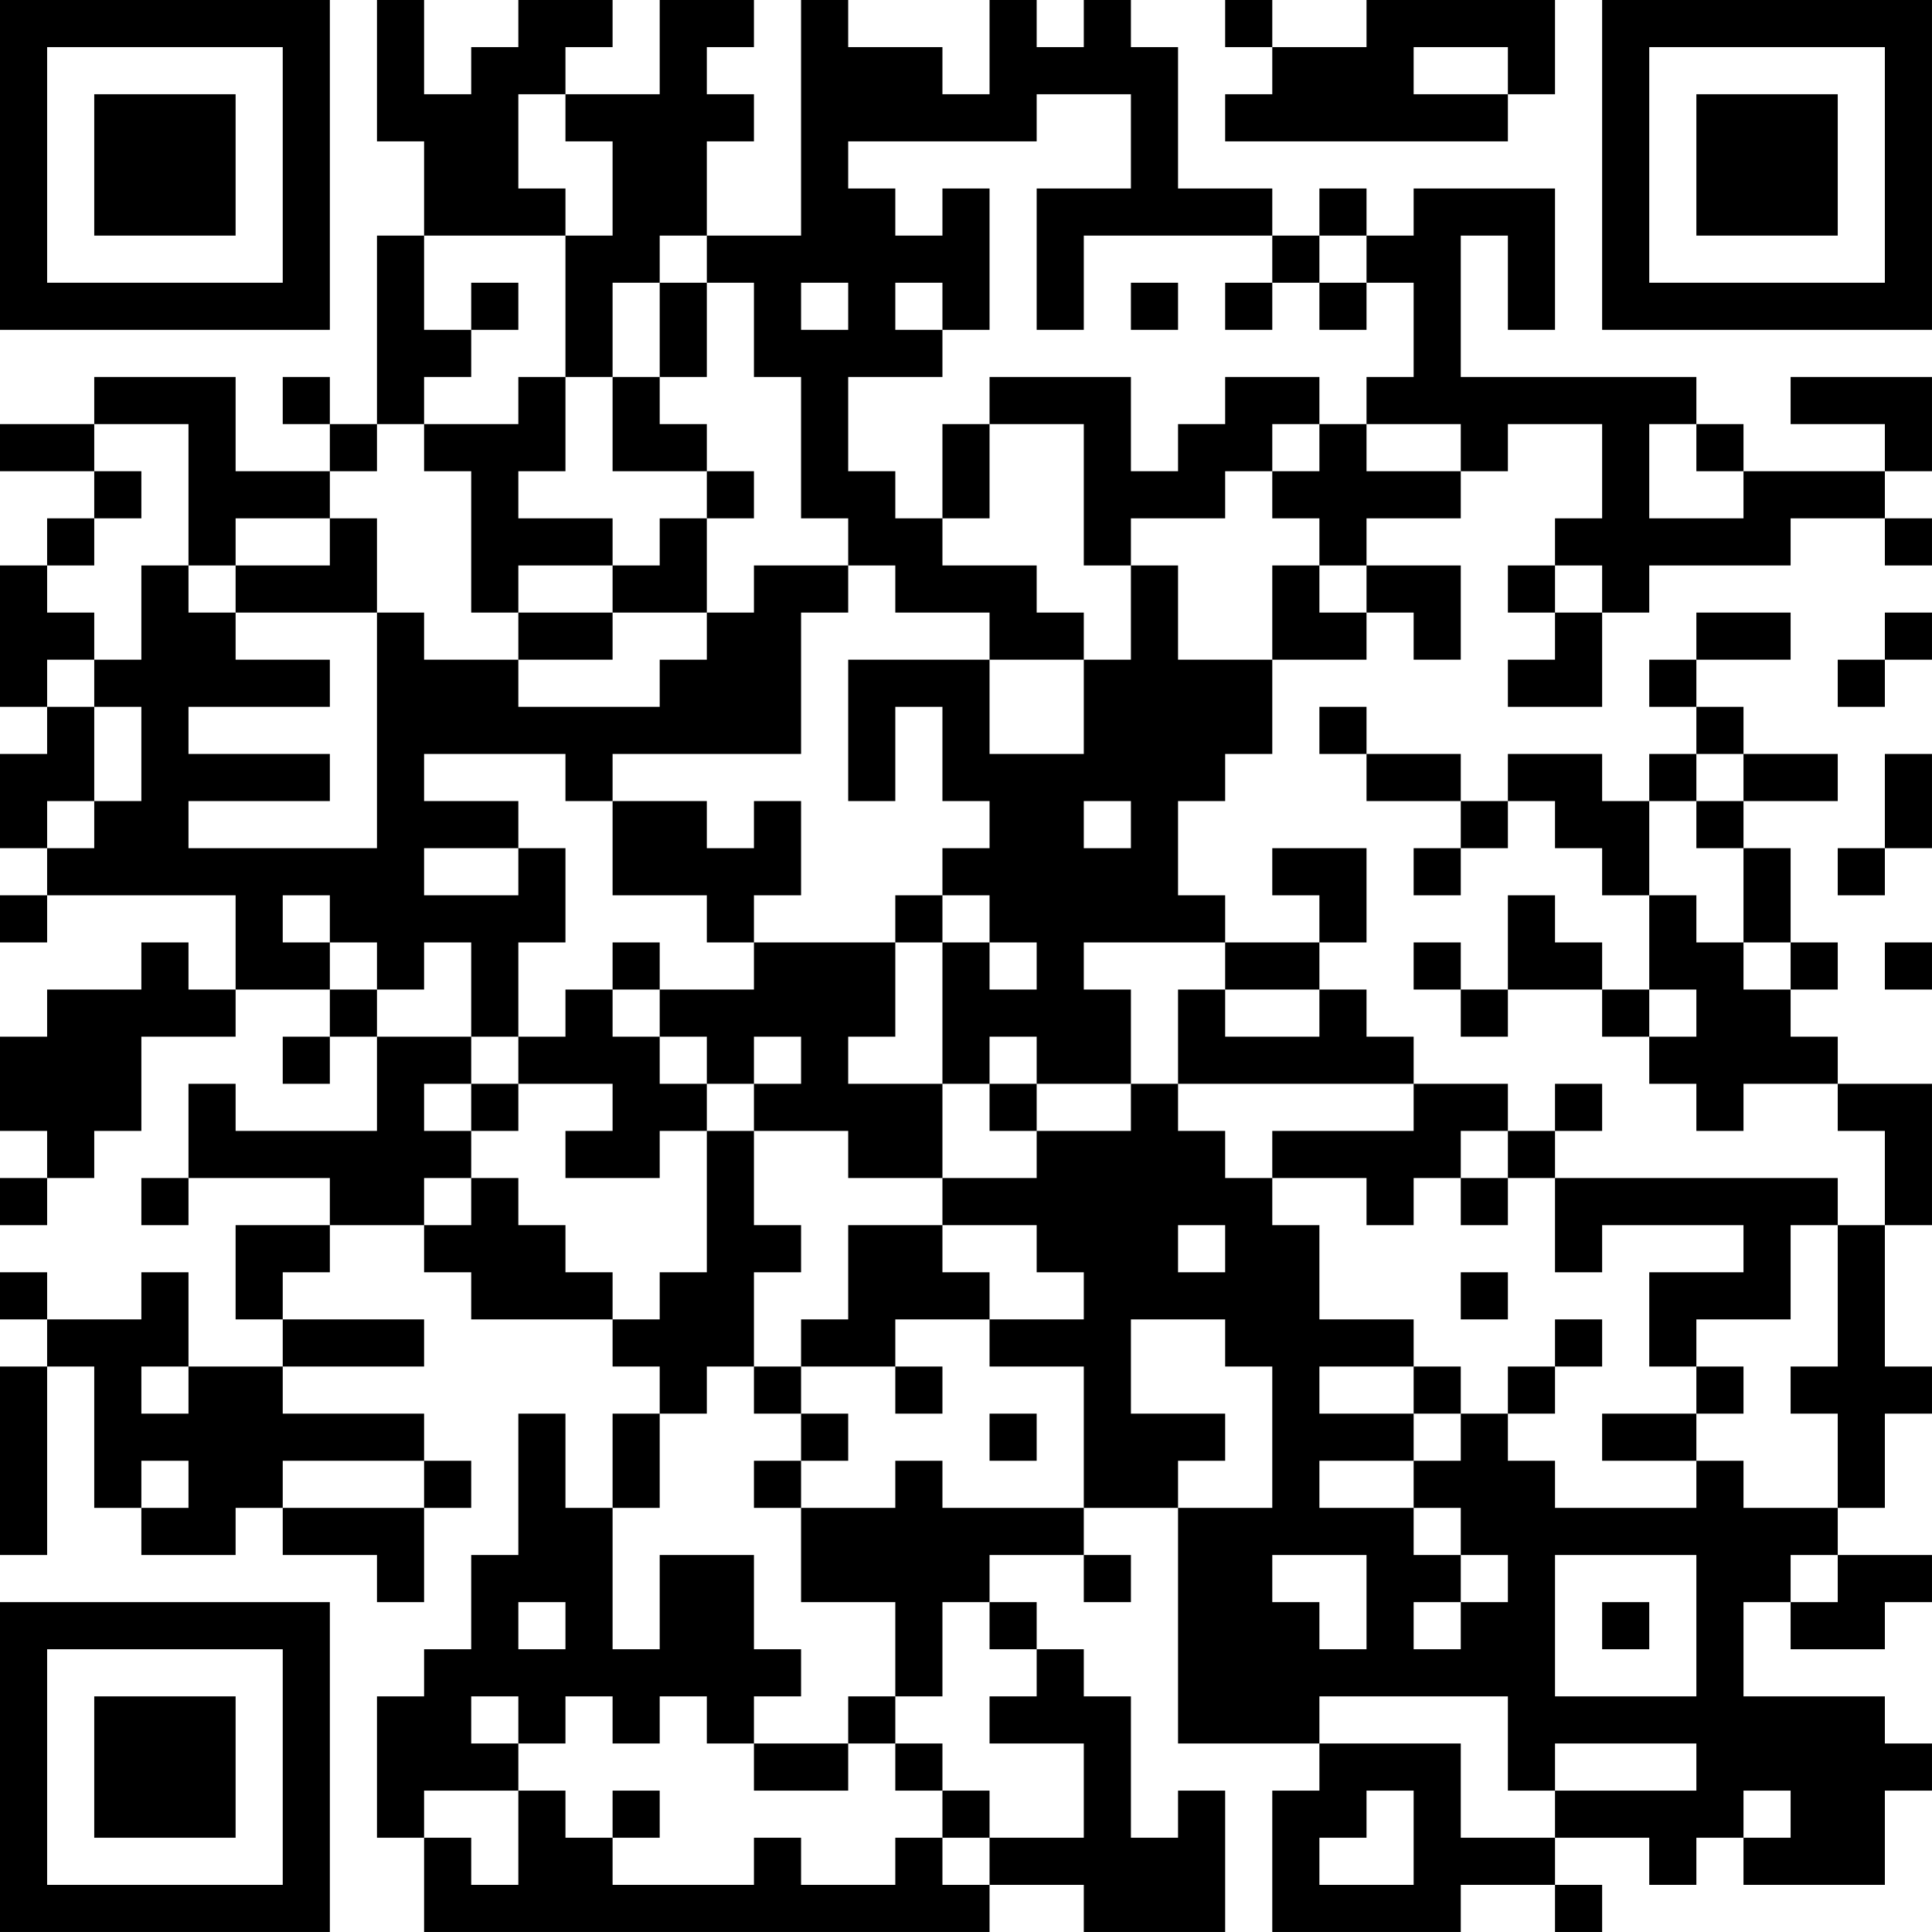 <?xml version="1.0" encoding="UTF-8"?>
<svg xmlns="http://www.w3.org/2000/svg" version="1.1" width="200" height="200" viewBox="0 0 200 200"><rect x="0" y="0" width="200" height="200" fill="#ffffff"/><g transform="scale(4.878)"><g transform="translate(0,0)"><path fill-rule="evenodd" d="M8 0L8 3L9 3L9 5L8 5L8 9L7 9L7 8L6 8L6 9L7 9L7 10L5 10L5 8L2 8L2 9L0 9L0 10L2 10L2 11L1 11L1 12L0 12L0 15L1 15L1 16L0 16L0 18L1 18L1 19L0 19L0 20L1 20L1 19L5 19L5 21L4 21L4 20L3 20L3 21L1 21L1 22L0 22L0 24L1 24L1 25L0 25L0 26L1 26L1 25L2 25L2 24L3 24L3 22L5 22L5 21L7 21L7 22L6 22L6 23L7 23L7 22L8 22L8 24L5 24L5 23L4 23L4 25L3 25L3 26L4 26L4 25L7 25L7 26L5 26L5 28L6 28L6 29L4 29L4 27L3 27L3 28L1 28L1 27L0 27L0 28L1 28L1 29L0 29L0 33L1 33L1 29L2 29L2 32L3 32L3 33L5 33L5 32L6 32L6 33L8 33L8 34L9 34L9 32L10 32L10 31L9 31L9 30L6 30L6 29L9 29L9 28L6 28L6 27L7 27L7 26L9 26L9 27L10 27L10 28L13 28L13 29L14 29L14 30L13 30L13 32L12 32L12 30L11 30L11 33L10 33L10 35L9 35L9 36L8 36L8 39L9 39L9 41L21 41L21 40L23 40L23 41L26 41L26 38L25 38L25 39L24 39L24 36L23 36L23 35L22 35L22 34L21 34L21 33L23 33L23 34L24 34L24 33L23 33L23 32L25 32L25 37L28 37L28 38L27 38L27 41L31 41L31 40L33 40L33 41L34 41L34 40L33 40L33 39L35 39L35 40L36 40L36 39L37 39L37 40L40 40L40 38L41 38L41 37L40 37L40 36L37 36L37 34L38 34L38 35L40 35L40 34L41 34L41 33L39 33L39 32L40 32L40 30L41 30L41 29L40 29L40 26L41 26L41 23L39 23L39 22L38 22L38 21L39 21L39 20L38 20L38 18L37 18L37 17L39 17L39 16L37 16L37 15L36 15L36 14L38 14L38 13L36 13L36 14L35 14L35 15L36 15L36 16L35 16L35 17L34 17L34 16L32 16L32 17L31 17L31 16L29 16L29 15L28 15L28 16L29 16L29 17L31 17L31 18L30 18L30 19L31 19L31 18L32 18L32 17L33 17L33 18L34 18L34 19L35 19L35 21L34 21L34 20L33 20L33 19L32 19L32 21L31 21L31 20L30 20L30 21L31 21L31 22L32 22L32 21L34 21L34 22L35 22L35 23L36 23L36 24L37 24L37 23L39 23L39 24L40 24L40 26L39 26L39 25L33 25L33 24L34 24L34 23L33 23L33 24L32 24L32 23L30 23L30 22L29 22L29 21L28 21L28 20L29 20L29 18L27 18L27 19L28 19L28 20L26 20L26 19L25 19L25 17L26 17L26 16L27 16L27 14L29 14L29 13L30 13L30 14L31 14L31 12L29 12L29 11L31 11L31 10L32 10L32 9L34 9L34 11L33 11L33 12L32 12L32 13L33 13L33 14L32 14L32 15L34 15L34 13L35 13L35 12L38 12L38 11L40 11L40 12L41 12L41 11L40 11L40 10L41 10L41 8L38 8L38 9L40 9L40 10L37 10L37 9L36 9L36 8L31 8L31 5L32 5L32 7L33 7L33 4L30 4L30 5L29 5L29 4L28 4L28 5L27 5L27 4L25 4L25 1L24 1L24 0L23 0L23 1L22 1L22 0L21 0L21 2L20 2L20 1L18 1L18 0L17 0L17 5L15 5L15 3L16 3L16 2L15 2L15 1L16 1L16 0L14 0L14 2L12 2L12 1L13 1L13 0L11 0L11 1L10 1L10 2L9 2L9 0ZM26 0L26 1L27 1L27 2L26 2L26 3L32 3L32 2L33 2L33 0L29 0L29 1L27 1L27 0ZM30 1L30 2L32 2L32 1ZM11 2L11 4L12 4L12 5L9 5L9 7L10 7L10 8L9 8L9 9L8 9L8 10L7 10L7 11L5 11L5 12L4 12L4 9L2 9L2 10L3 10L3 11L2 11L2 12L1 12L1 13L2 13L2 14L1 14L1 15L2 15L2 17L1 17L1 18L2 18L2 17L3 17L3 15L2 15L2 14L3 14L3 12L4 12L4 13L5 13L5 14L7 14L7 15L4 15L4 16L7 16L7 17L4 17L4 18L8 18L8 13L9 13L9 14L11 14L11 15L14 15L14 14L15 14L15 13L16 13L16 12L18 12L18 13L17 13L17 16L13 16L13 17L12 17L12 16L9 16L9 17L11 17L11 18L9 18L9 19L11 19L11 18L12 18L12 20L11 20L11 22L10 22L10 20L9 20L9 21L8 21L8 20L7 20L7 19L6 19L6 20L7 20L7 21L8 21L8 22L10 22L10 23L9 23L9 24L10 24L10 25L9 25L9 26L10 26L10 25L11 25L11 26L12 26L12 27L13 27L13 28L14 28L14 27L15 27L15 24L16 24L16 26L17 26L17 27L16 27L16 29L15 29L15 30L14 30L14 32L13 32L13 35L14 35L14 33L16 33L16 35L17 35L17 36L16 36L16 37L15 37L15 36L14 36L14 37L13 37L13 36L12 36L12 37L11 37L11 36L10 36L10 37L11 37L11 38L9 38L9 39L10 39L10 40L11 40L11 38L12 38L12 39L13 39L13 40L16 40L16 39L17 39L17 40L19 40L19 39L20 39L20 40L21 40L21 39L23 39L23 37L21 37L21 36L22 36L22 35L21 35L21 34L20 34L20 36L19 36L19 34L17 34L17 32L19 32L19 31L20 31L20 32L23 32L23 29L21 29L21 28L23 28L23 27L22 27L22 26L20 26L20 25L22 25L22 24L24 24L24 23L25 23L25 24L26 24L26 25L27 25L27 26L28 26L28 28L30 28L30 29L28 29L28 30L30 30L30 31L28 31L28 32L30 32L30 33L31 33L31 34L30 34L30 35L31 35L31 34L32 34L32 33L31 33L31 32L30 32L30 31L31 31L31 30L32 30L32 31L33 31L33 32L36 32L36 31L37 31L37 32L39 32L39 30L38 30L38 29L39 29L39 26L38 26L38 28L36 28L36 29L35 29L35 27L37 27L37 26L34 26L34 27L33 27L33 25L32 25L32 24L31 24L31 25L30 25L30 26L29 26L29 25L27 25L27 24L30 24L30 23L25 23L25 21L26 21L26 22L28 22L28 21L26 21L26 20L23 20L23 21L24 21L24 23L22 23L22 22L21 22L21 23L20 23L20 20L21 20L21 21L22 21L22 20L21 20L21 19L20 19L20 18L21 18L21 17L20 17L20 15L19 15L19 17L18 17L18 14L21 14L21 16L23 16L23 14L24 14L24 12L25 12L25 14L27 14L27 12L28 12L28 13L29 13L29 12L28 12L28 11L27 11L27 10L28 10L28 9L29 9L29 10L31 10L31 9L29 9L29 8L30 8L30 6L29 6L29 5L28 5L28 6L27 6L27 5L23 5L23 7L22 7L22 4L24 4L24 2L22 2L22 3L18 3L18 4L19 4L19 5L20 5L20 4L21 4L21 7L20 7L20 6L19 6L19 7L20 7L20 8L18 8L18 10L19 10L19 11L20 11L20 12L22 12L22 13L23 13L23 14L21 14L21 13L19 13L19 12L18 12L18 11L17 11L17 8L16 8L16 6L15 6L15 5L14 5L14 6L13 6L13 8L12 8L12 5L13 5L13 3L12 3L12 2ZM10 6L10 7L11 7L11 6ZM14 6L14 8L13 8L13 10L15 10L15 11L14 11L14 12L13 12L13 11L11 11L11 10L12 10L12 8L11 8L11 9L9 9L9 10L10 10L10 13L11 13L11 14L13 14L13 13L15 13L15 11L16 11L16 10L15 10L15 9L14 9L14 8L15 8L15 6ZM17 6L17 7L18 7L18 6ZM24 6L24 7L25 7L25 6ZM26 6L26 7L27 7L27 6ZM28 6L28 7L29 7L29 6ZM21 8L21 9L20 9L20 11L21 11L21 9L23 9L23 12L24 12L24 11L26 11L26 10L27 10L27 9L28 9L28 8L26 8L26 9L25 9L25 10L24 10L24 8ZM35 9L35 11L37 11L37 10L36 10L36 9ZM7 11L7 12L5 12L5 13L8 13L8 11ZM11 12L11 13L13 13L13 12ZM33 12L33 13L34 13L34 12ZM40 13L40 14L39 14L39 15L40 15L40 14L41 14L41 13ZM36 16L36 17L35 17L35 19L36 19L36 20L37 20L37 21L38 21L38 20L37 20L37 18L36 18L36 17L37 17L37 16ZM40 16L40 18L39 18L39 19L40 19L40 18L41 18L41 16ZM13 17L13 19L15 19L15 20L16 20L16 21L14 21L14 20L13 20L13 21L12 21L12 22L11 22L11 23L10 23L10 24L11 24L11 23L13 23L13 24L12 24L12 25L14 25L14 24L15 24L15 23L16 23L16 24L18 24L18 25L20 25L20 23L18 23L18 22L19 22L19 20L20 20L20 19L19 19L19 20L16 20L16 19L17 19L17 17L16 17L16 18L15 18L15 17ZM23 17L23 18L24 18L24 17ZM40 20L40 21L41 21L41 20ZM13 21L13 22L14 22L14 23L15 23L15 22L14 22L14 21ZM35 21L35 22L36 22L36 21ZM16 22L16 23L17 23L17 22ZM21 23L21 24L22 24L22 23ZM31 25L31 26L32 26L32 25ZM18 26L18 28L17 28L17 29L16 29L16 30L17 30L17 31L16 31L16 32L17 32L17 31L18 31L18 30L17 30L17 29L19 29L19 30L20 30L20 29L19 29L19 28L21 28L21 27L20 27L20 26ZM25 26L25 27L26 27L26 26ZM31 27L31 28L32 28L32 27ZM24 28L24 30L26 30L26 31L25 31L25 32L27 32L27 29L26 29L26 28ZM33 28L33 29L32 29L32 30L33 30L33 29L34 29L34 28ZM3 29L3 30L4 30L4 29ZM30 29L30 30L31 30L31 29ZM36 29L36 30L34 30L34 31L36 31L36 30L37 30L37 29ZM21 30L21 31L22 31L22 30ZM3 31L3 32L4 32L4 31ZM6 31L6 32L9 32L9 31ZM27 33L27 34L28 34L28 35L29 35L29 33ZM33 33L33 36L36 36L36 33ZM38 33L38 34L39 34L39 33ZM11 34L11 35L12 35L12 34ZM34 34L34 35L35 35L35 34ZM18 36L18 37L16 37L16 38L18 38L18 37L19 37L19 38L20 38L20 39L21 39L21 38L20 38L20 37L19 37L19 36ZM28 36L28 37L31 37L31 39L33 39L33 38L36 38L36 37L33 37L33 38L32 38L32 36ZM13 38L13 39L14 39L14 38ZM29 38L29 39L28 39L28 40L30 40L30 38ZM37 38L37 39L38 39L38 38ZM0 0L0 7L7 7L7 0ZM1 1L1 6L6 6L6 1ZM2 2L2 5L5 5L5 2ZM34 0L34 7L41 7L41 0ZM35 1L35 6L40 6L40 1ZM36 2L36 5L39 5L39 2ZM0 34L0 41L7 41L7 34ZM1 35L1 40L6 40L6 35ZM2 36L2 39L5 39L5 36Z" fill="#000000"/></g></g></svg>
